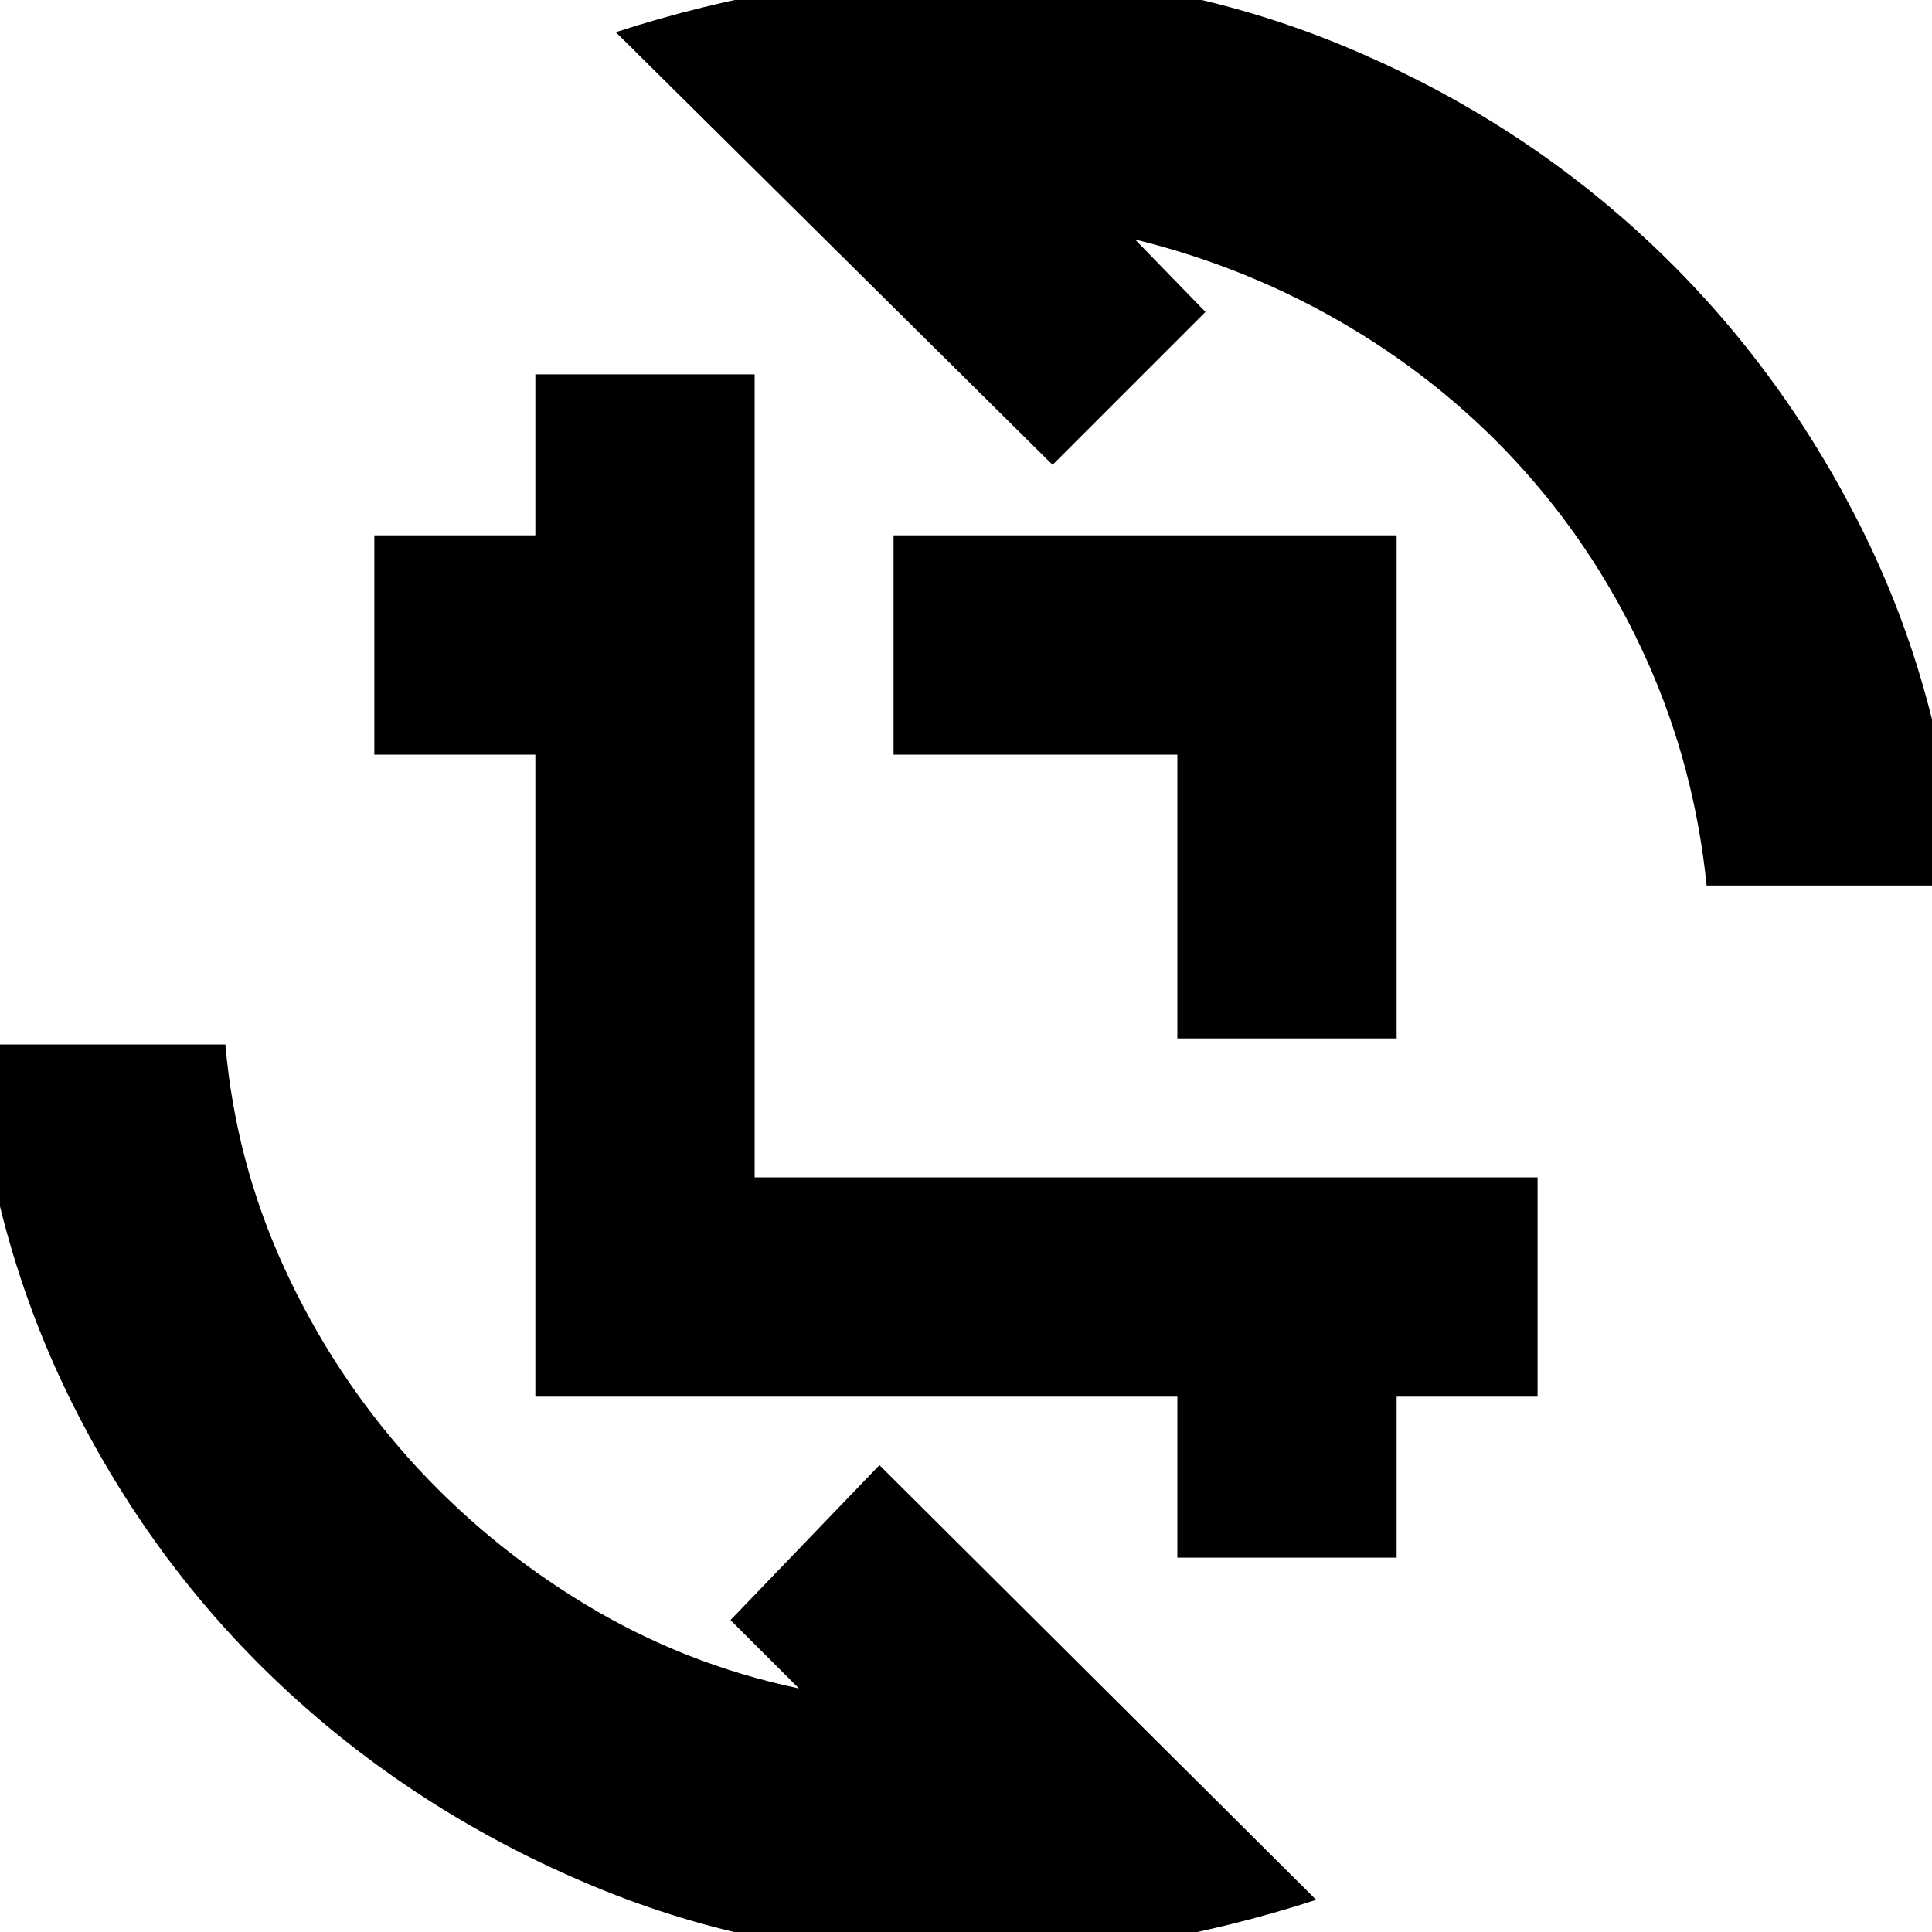 <svg xmlns="http://www.w3.org/2000/svg" height="20" width="20"><path d="M12.188 10.75V7.812H9.25V5.542H14.458V10.75ZM12.188 16.125V14.458H5.542V7.812H3.875V5.542H5.542V3.875H7.812V12.188H15.917V14.458H14.458V16.125ZM6.375 0.333Q7.271 0.042 8.198 -0.115Q9.125 -0.271 10.083 -0.271Q12.083 -0.271 13.865 0.458Q15.646 1.188 17.021 2.458Q18.396 3.729 19.26 5.448Q20.125 7.167 20.271 9.167H17.667Q17.542 7.938 17.052 6.844Q16.562 5.75 15.781 4.875Q15 4 13.969 3.385Q12.938 2.771 11.75 2.479L12.479 3.229L10.896 4.812ZM13.625 19.667Q12.729 19.958 11.802 20.115Q10.875 20.271 9.938 20.271Q7.938 20.271 6.156 19.531Q4.375 18.792 3 17.531Q1.625 16.271 0.76 14.552Q-0.104 12.833 -0.271 10.812H2.333Q2.438 12.021 2.938 13.115Q3.438 14.208 4.229 15.094Q5.021 15.979 6.052 16.604Q7.083 17.229 8.271 17.479L7.562 16.771L9.104 15.167Z"/></svg>